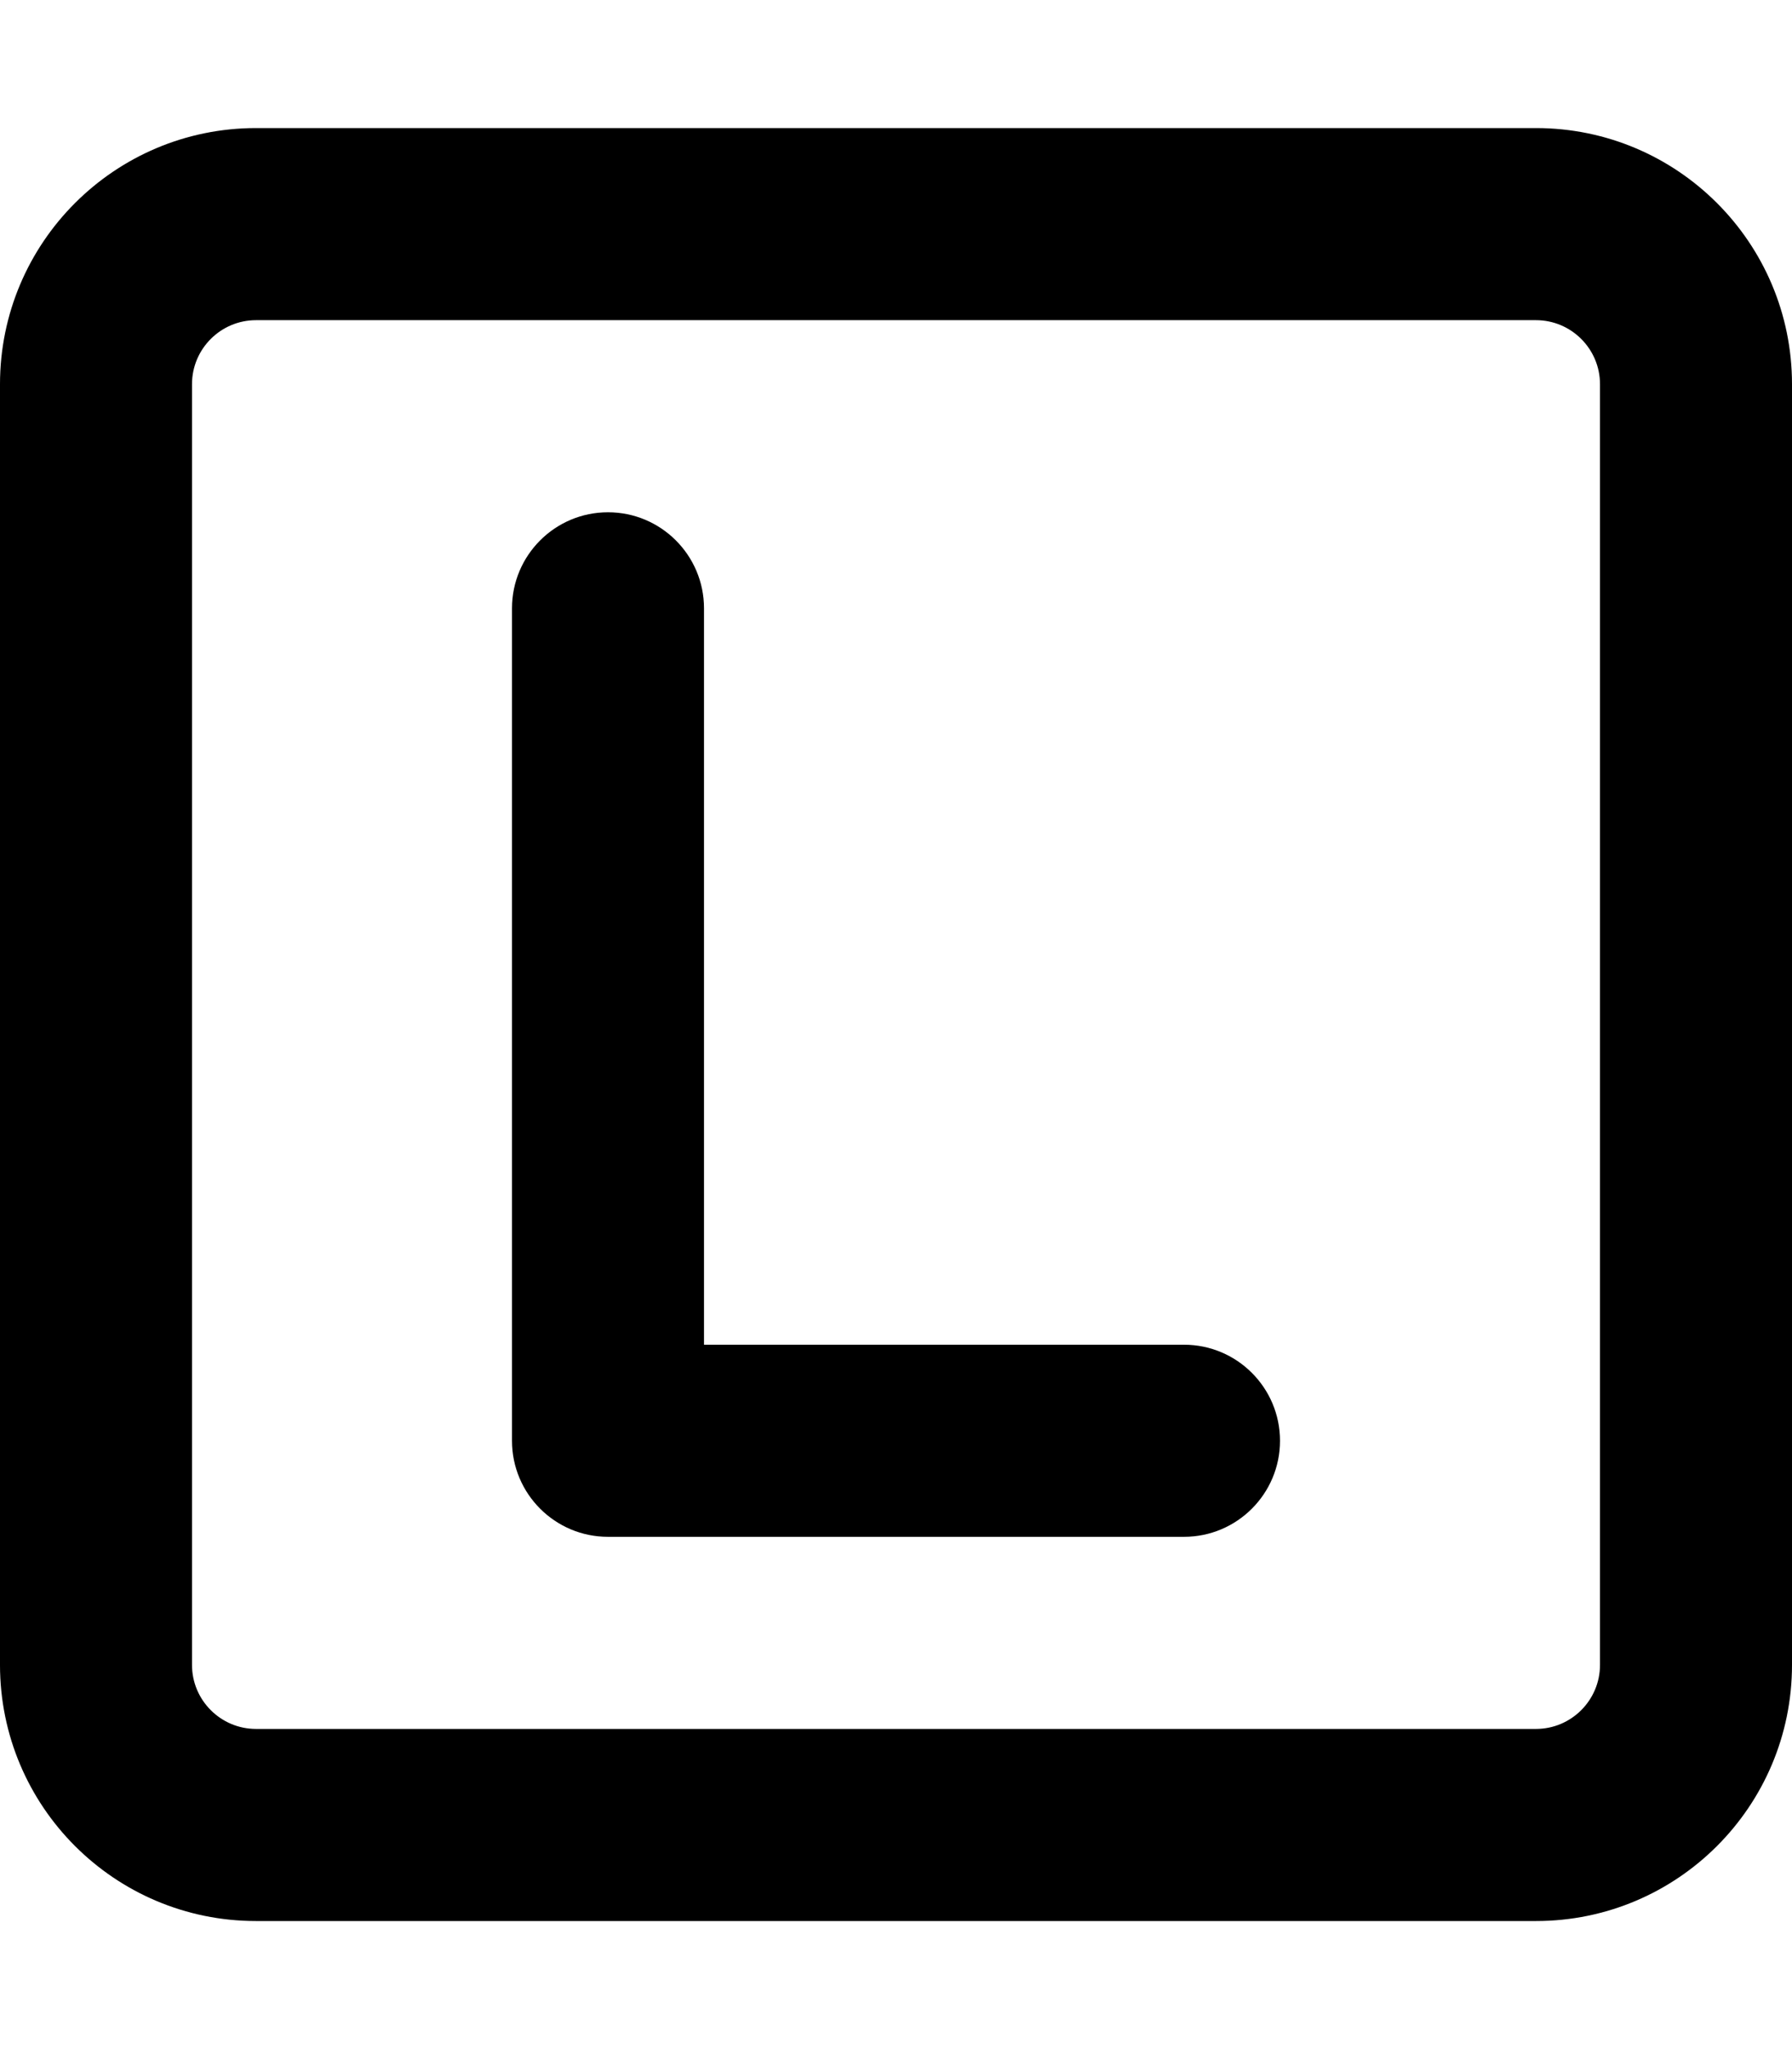 <svg xmlns="http://www.w3.org/2000/svg"
     viewBox="0 0 448 512"><!-- Font Awesome Pro 6.0.0-alpha2 by @fontawesome - https://fontawesome.com License - https://fontawesome.com/license (Commercial License) -->
    <path d="M384 32H64C28.654 32 0 60.654 0 96V416C0 451.346 28.654 480 64 480H384C419.346 480 448 451.346 448 416V96C448 60.654 419.346 32 384 32ZM400 416C400 424.822 392.822 432 384 432H64C55.178 432 48 424.822 48 416V96C48 87.178 55.178 80 64 80H384C392.822 80 400 87.178 400 96V416ZM296 336H176V152C176 138.75 165.25 128 152 128S128 138.75 128 152V360C128 373.25 138.75 384 152 384H296C309.25 384 320 373.25 320 360S309.25 336 296 336Z"/>
</svg>